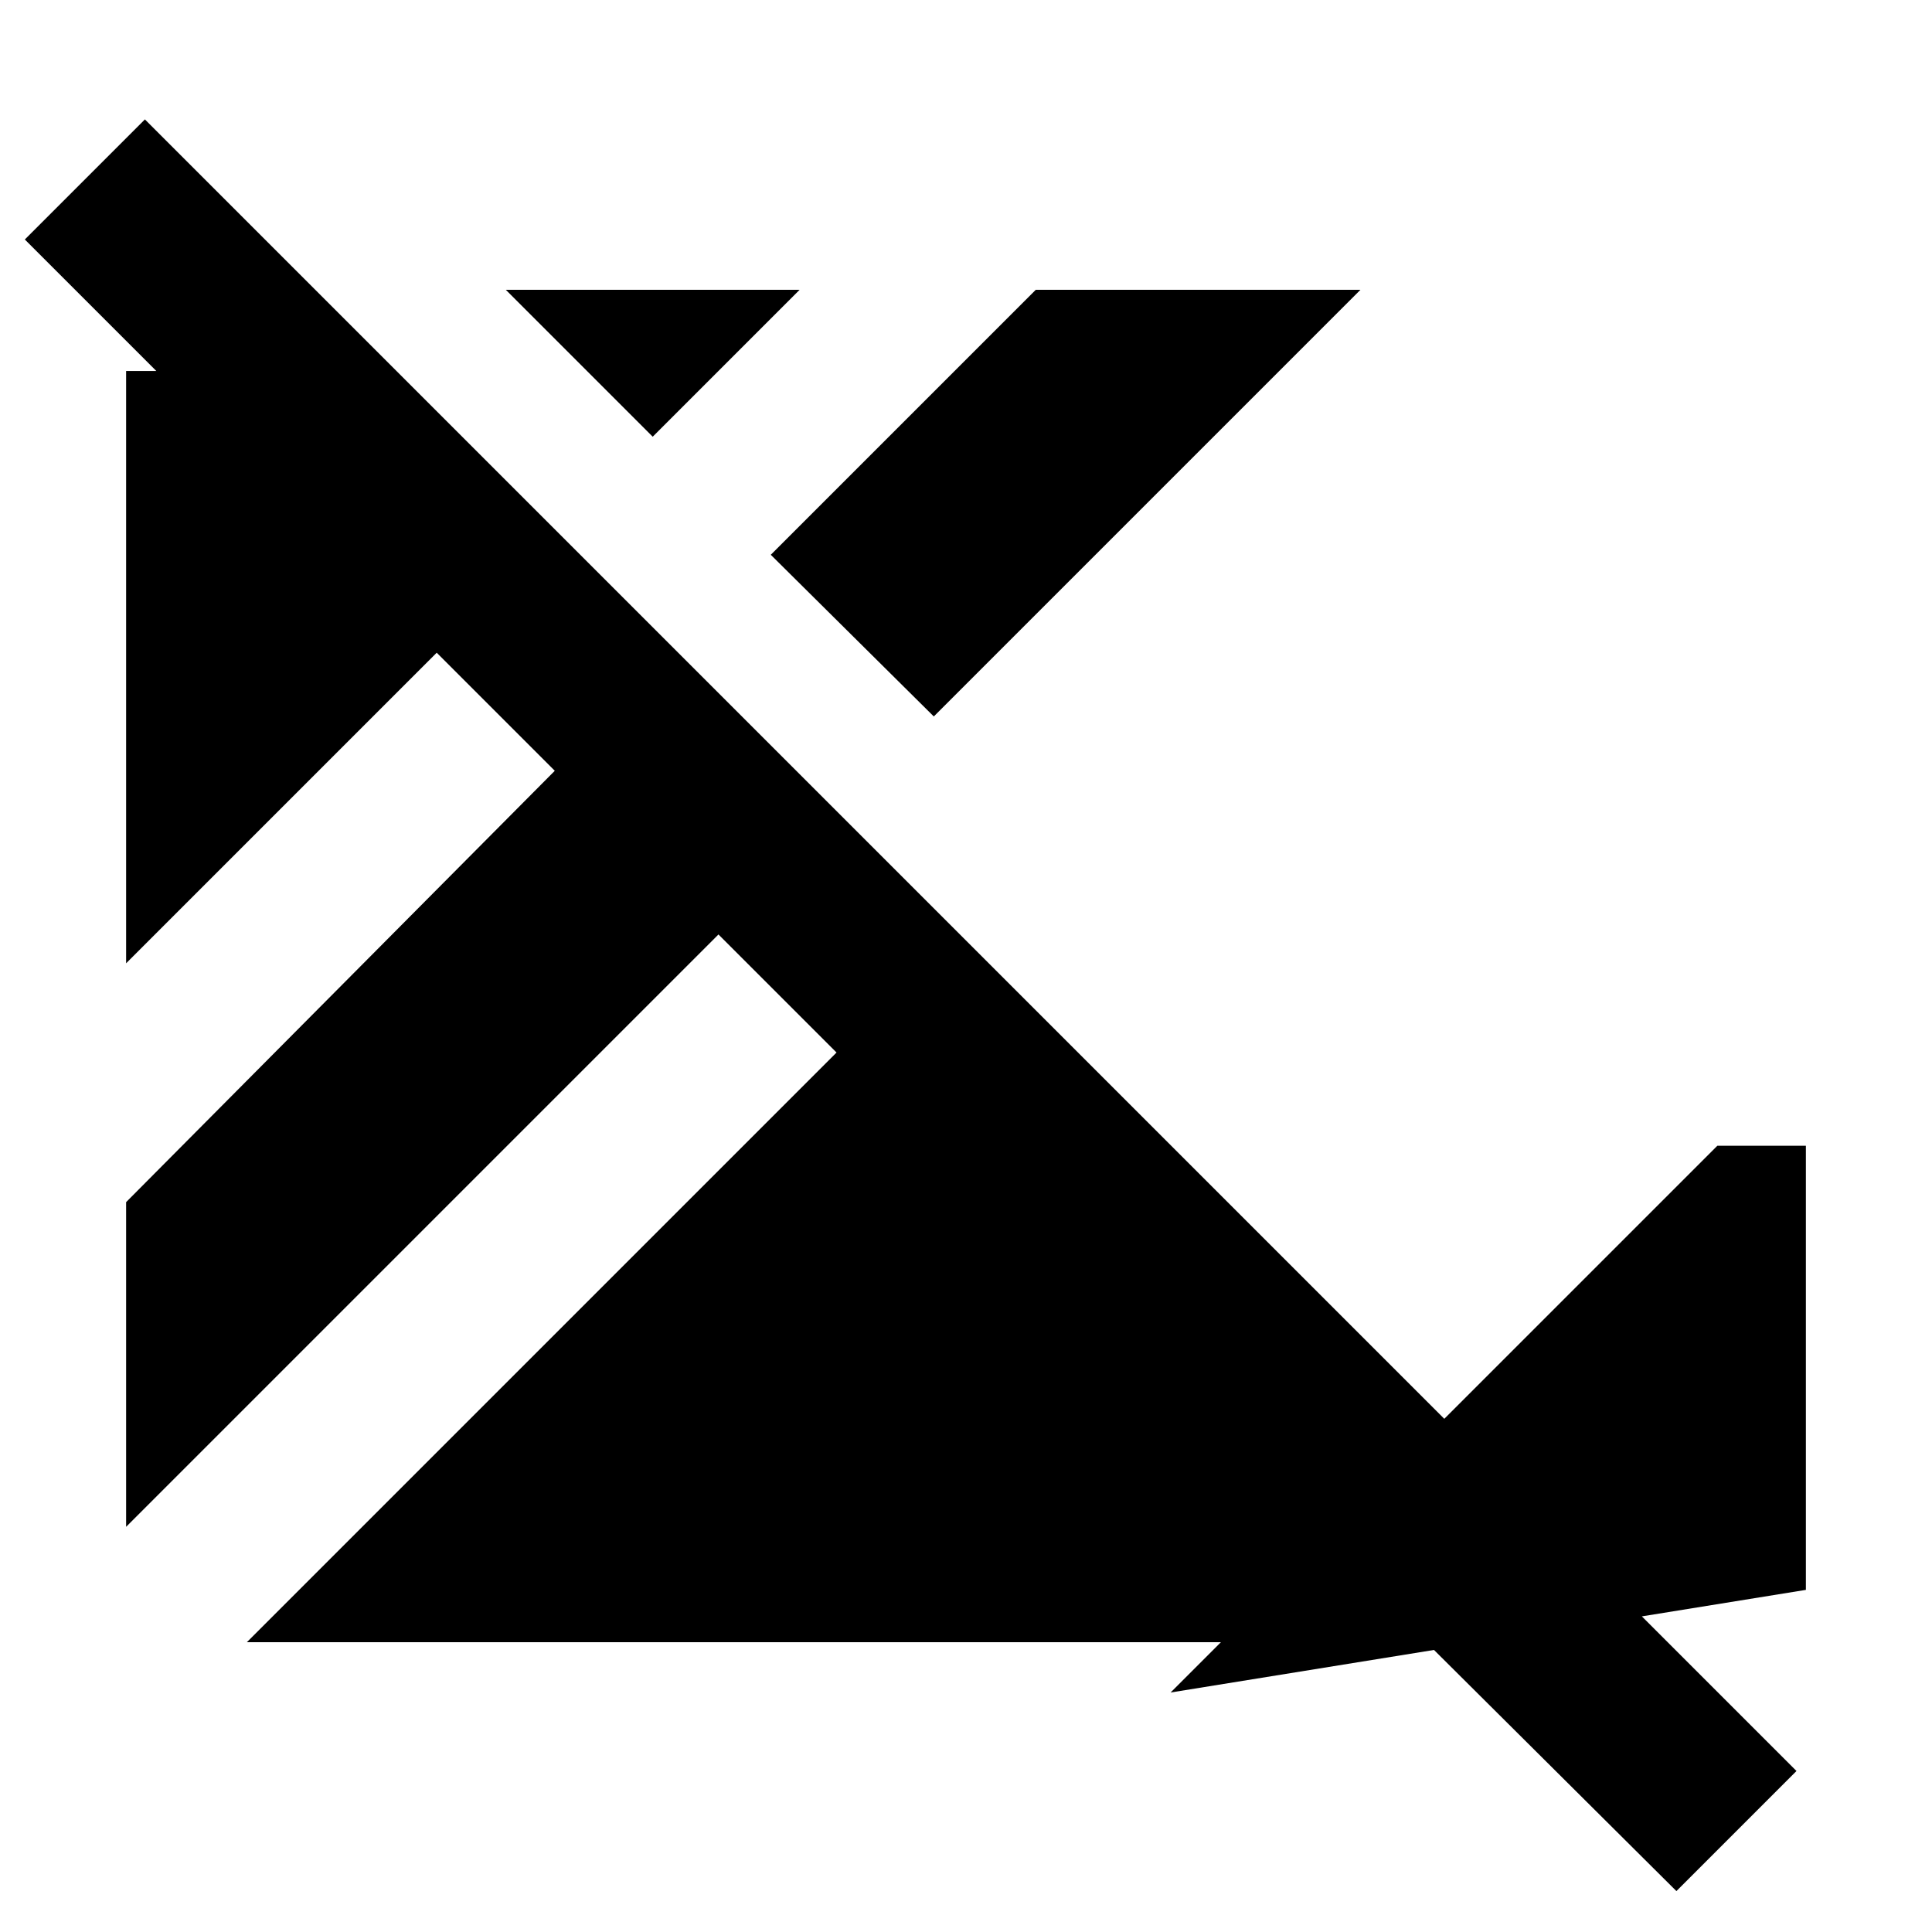 <svg xmlns="http://www.w3.org/2000/svg" height="40" viewBox="0 96 960 960" width="40"><path d="M833 1035.67 708.667 912H122.666l293.001-293.001-58.666-58.666L62.667 854.667V693.333l213-214.334-58.666-58.666L62.667 574.667V280.333h15l-65.333-65.334L72 155.333 892.666 976 833 1035.67ZM897.333 886l-315.668 50.994 271.667-271.667h44.001V886ZM464 452.001l-81.001-80.334L514.666 240H676L464 452.001Zm-139.667-139-73-73.001h146.001l-73.001 73.001Z"/></svg>